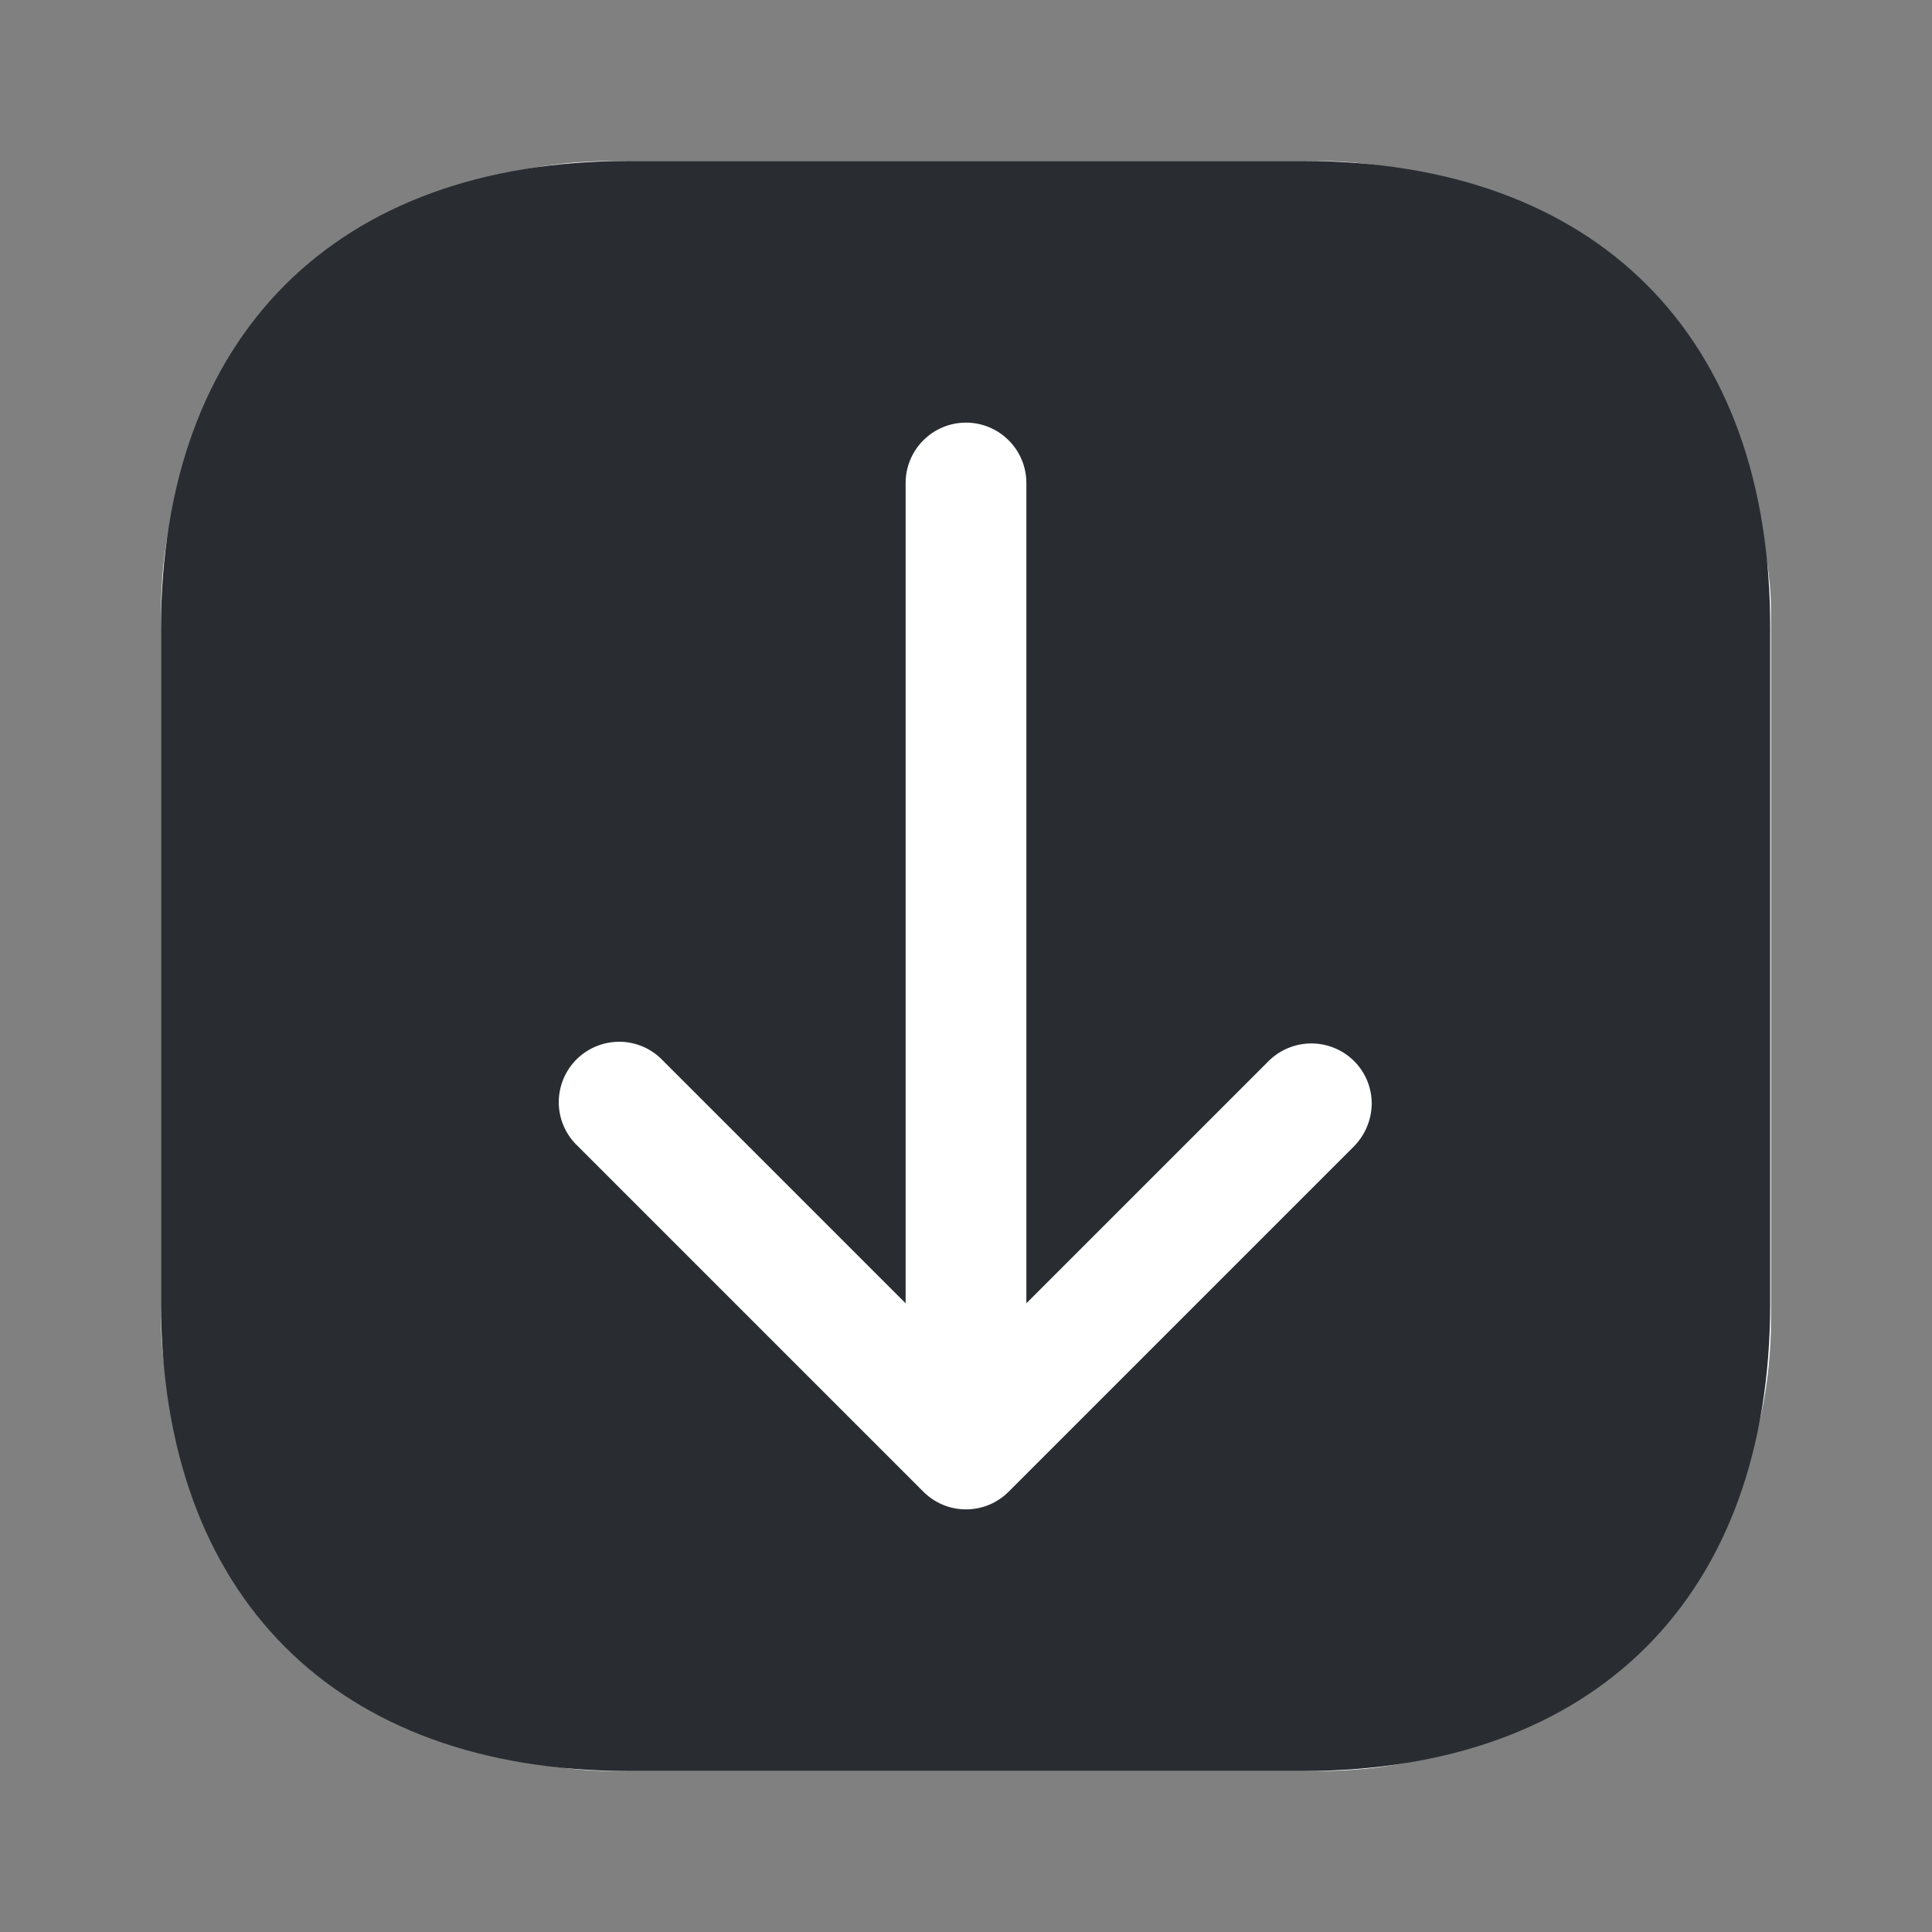 <svg width="24" height="24" viewBox="0 0 24 24" fill="none" xmlns="http://www.w3.org/2000/svg">
<rect x="0" y="0" width="24" height="24" fill="#808080" stroke="none"/>
<rect x="2" y="2" width="20" height="20" rx="5.6" fill="white"/>
<path d="M16.19 2H7.81C4.17 2 2 4.17 2 7.81V16.18C2 19.83 4.17 22 7.81 22H16.18C19.82 22 21.99 19.83 21.99 16.19V7.81C22 4.17 19.83 2 16.19 2ZM16.82 14.24L12.53 18.53C12.46 18.6 12.378 18.655 12.287 18.693C12.196 18.731 12.098 18.75 12 18.75C11.902 18.75 11.804 18.731 11.713 18.693C11.622 18.655 11.54 18.6 11.47 18.53L7.18 14.24C7.106 14.171 7.047 14.088 7.006 13.996C6.965 13.905 6.943 13.805 6.941 13.704C6.94 13.604 6.958 13.504 6.996 13.41C7.034 13.317 7.09 13.232 7.161 13.161C7.232 13.09 7.317 13.034 7.41 12.996C7.504 12.958 7.604 12.94 7.705 12.941C7.805 12.943 7.905 12.965 7.997 13.006C8.089 13.047 8.171 13.106 8.24 13.18L11.25 16.19V6C11.25 5.801 11.329 5.61 11.47 5.47C11.61 5.329 11.801 5.25 12 5.25C12.199 5.25 12.39 5.329 12.53 5.47C12.671 5.61 12.75 5.801 12.75 6V16.19L15.76 13.18C15.901 13.04 16.092 12.962 16.29 12.962C16.488 12.962 16.679 13.04 16.82 13.18C16.89 13.249 16.945 13.332 16.983 13.423C17.021 13.514 17.04 13.611 17.04 13.71C17.038 13.909 16.959 14.098 16.82 14.24Z" fill="#292D32"/>
</svg>
